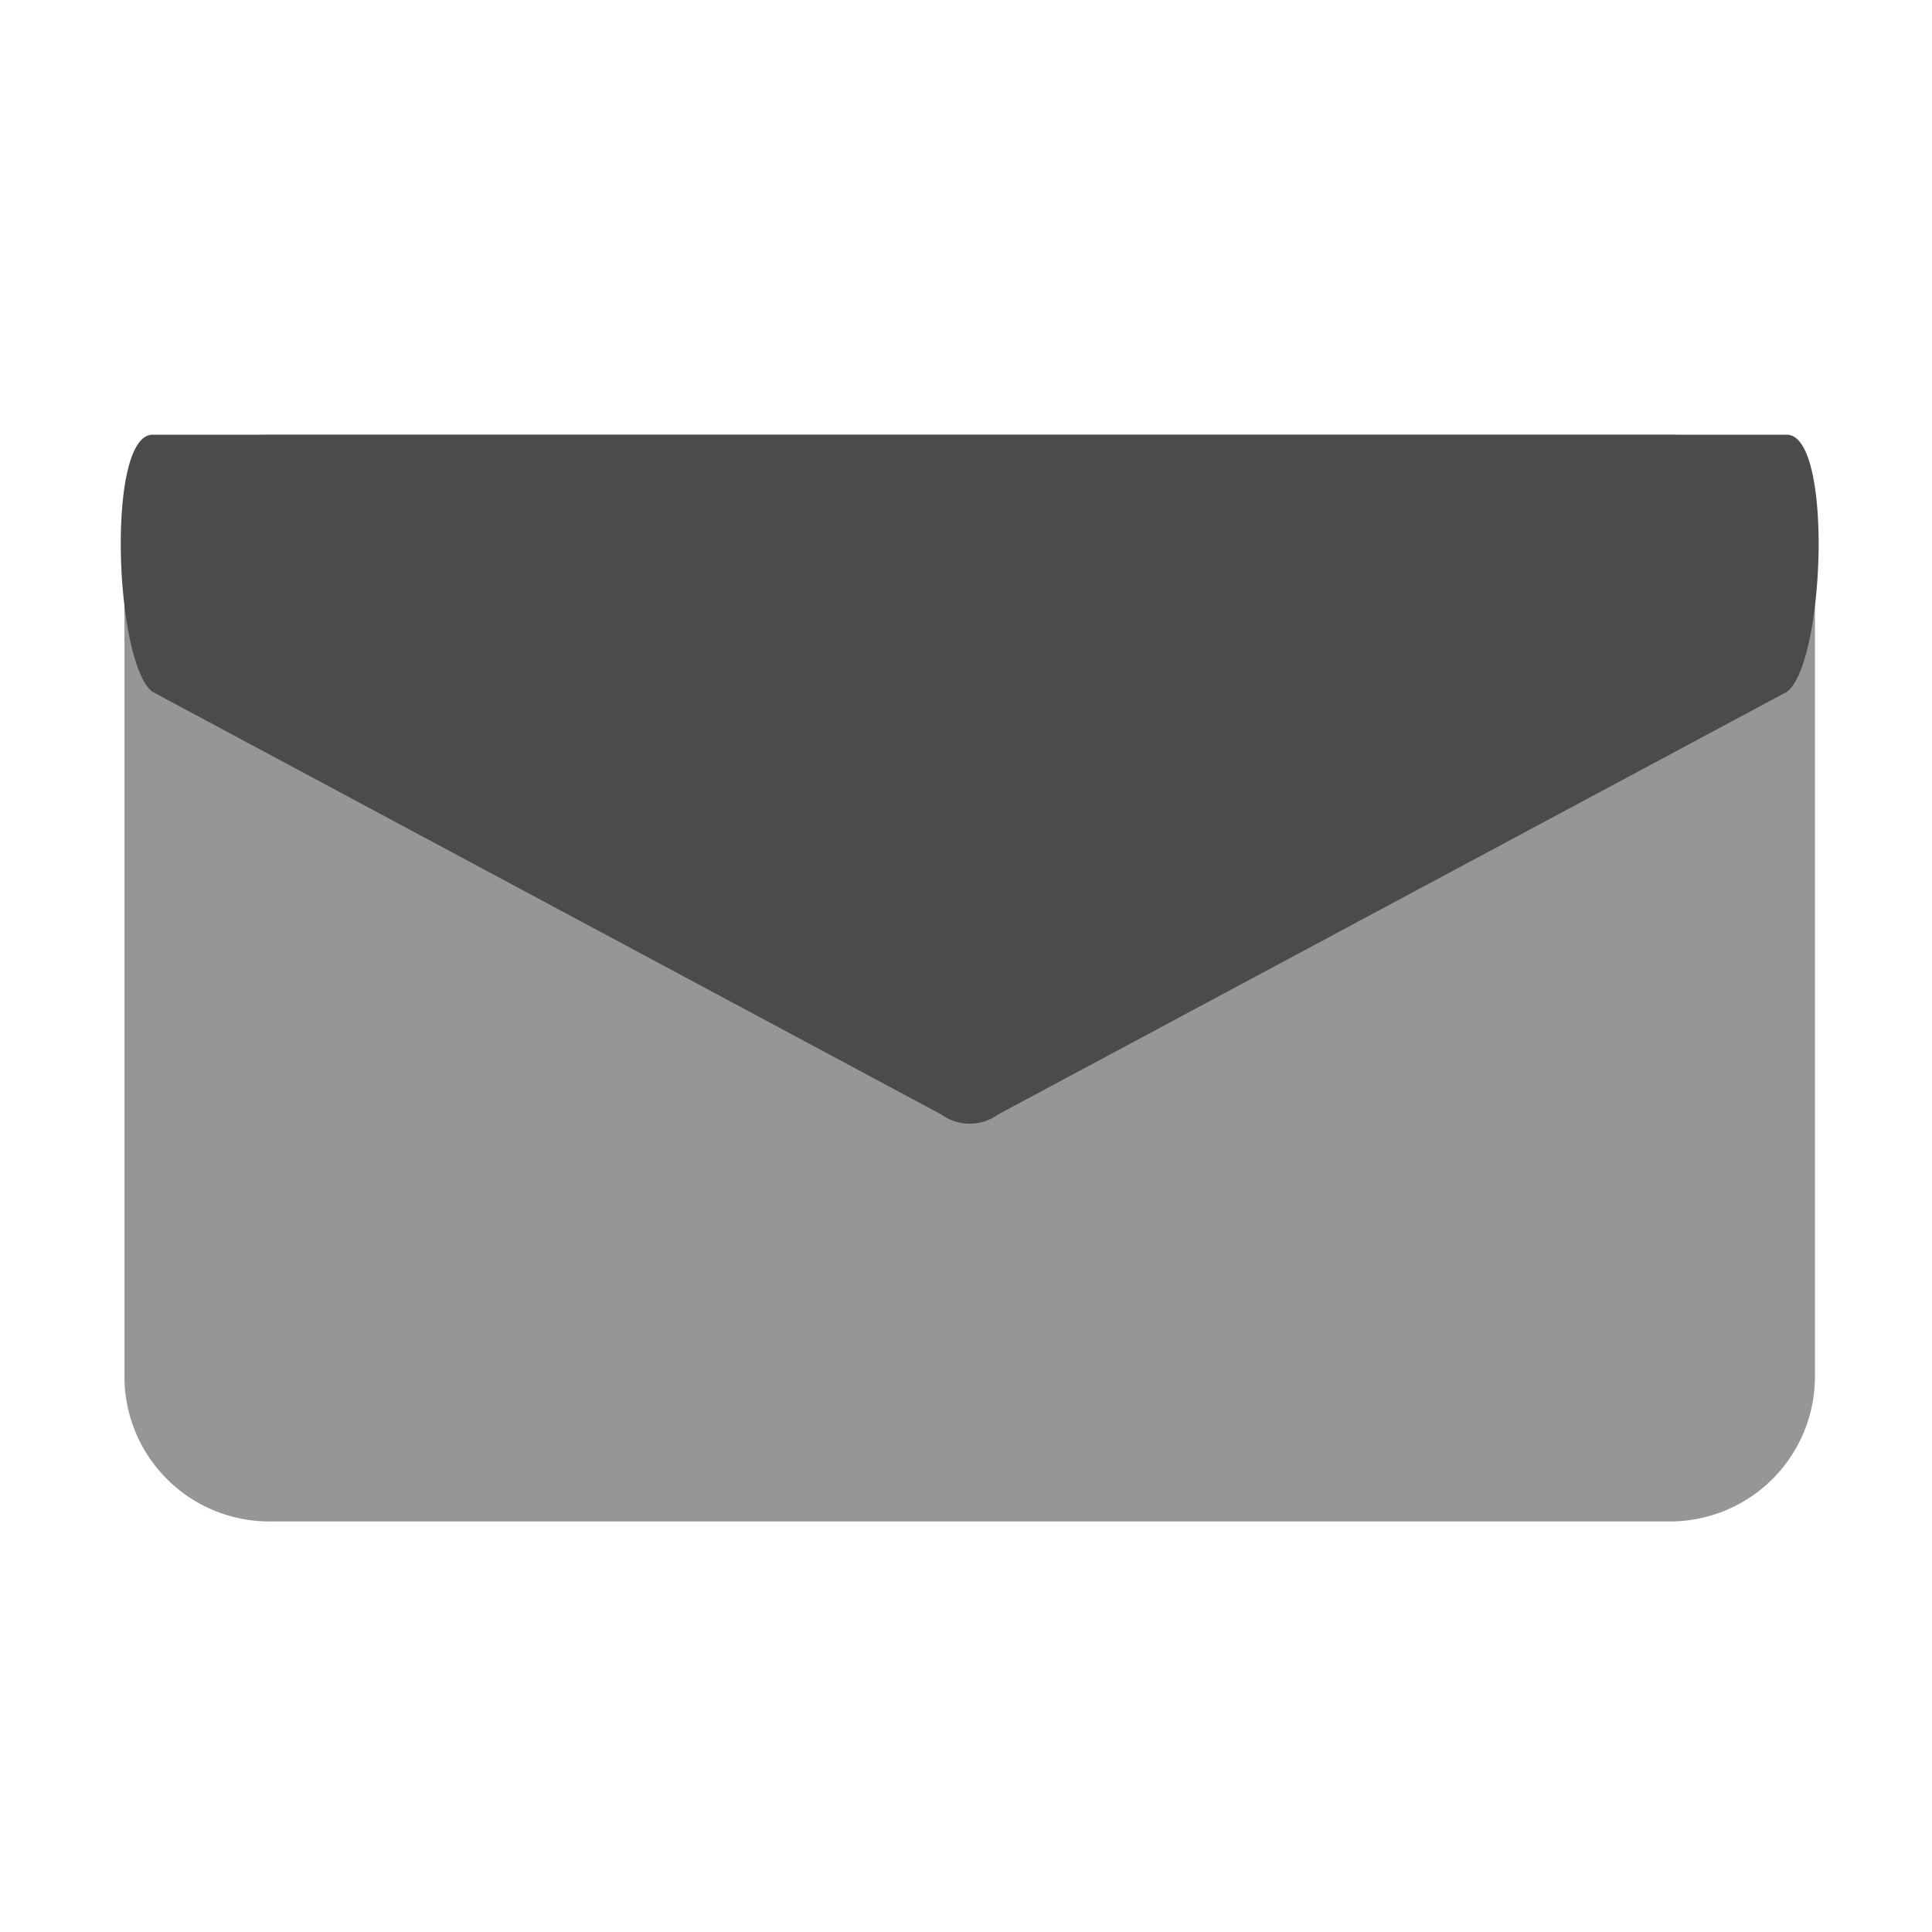 <svg id="btn-contact-des" xmlns="http://www.w3.org/2000/svg" width="80" height="80" viewBox="0 0 80 80">
  <g id="bouton-contact-desactive" transform="translate(5 18)">
    <path id="Tracé_12" data-name="Tracé 12" d="M6,0H64a6,6,0,0,1,6,6V39a6,6,0,0,1-6,6H6a6,6,0,0,1-6-6V6A6,6,0,0,1,6,0Z" transform="translate(0.153)" fill="#969696"/>
    <path id="Tracé_13" data-name="Tracé 13" d="M38.826.851a2,2,0,0,1,2.348,0l32.66,17.5C75.4,19.488,75.773,29,73.834,29H6.166c-1.938,0-1.569-9.512,0-10.65Z" transform="translate(75.153 29) rotate(180)" fill="#4b4b4b"/>
  </g>
  <rect id="Rectangle_24" data-name="Rectangle 24" width="80" height="80" fill="none"/>
</svg>
